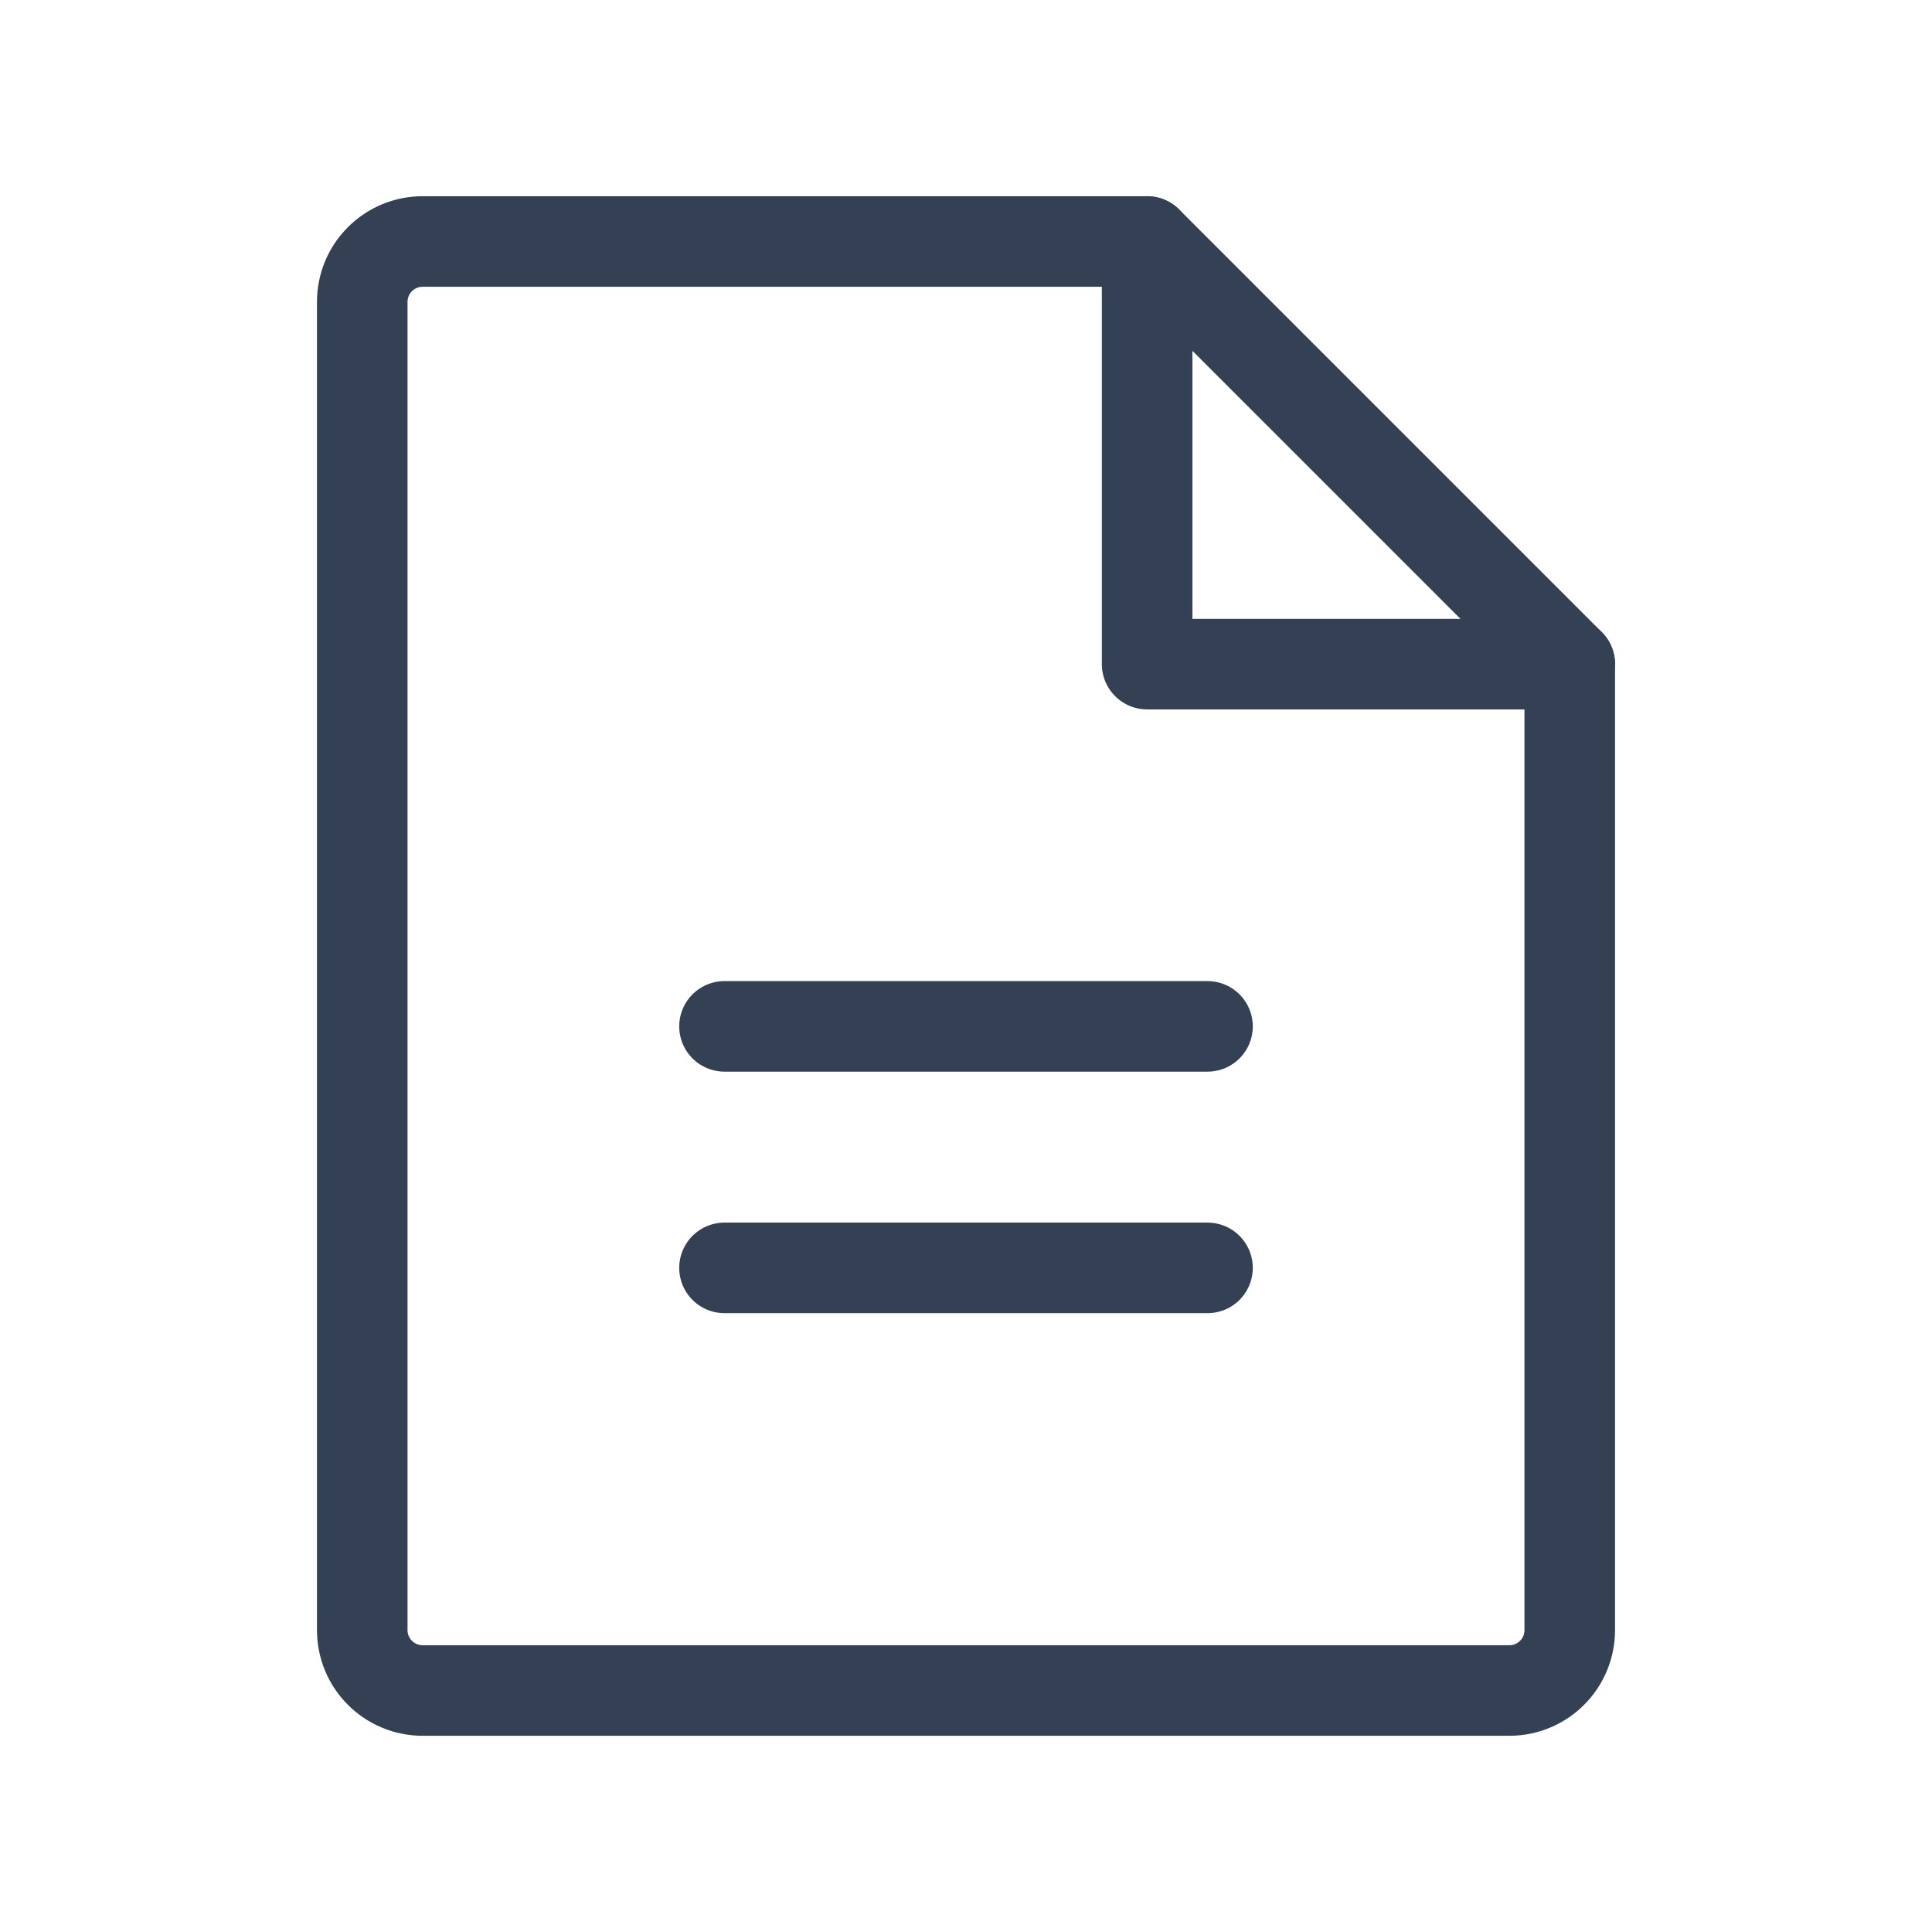 <svg width="32" height="32" viewBox="0 0 32 32" fill="none" xmlns="http://www.w3.org/2000/svg">
<path d="M25 28H7C6.735 28 6.48 27.895 6.293 27.707C6.105 27.52 6 27.265 6 27V5C6 4.735 6.105 4.48 6.293 4.293C6.48 4.105 6.735 4 7 4H19L26 11V27C26 27.265 25.895 27.52 25.707 27.707C25.52 27.895 25.265 28 25 28Z" stroke="#344054" stroke-width="1.5" stroke-linecap="round" stroke-linejoin="round"/>
<path d="M19 4V11H26" stroke="#344054" stroke-width="1.5" stroke-linecap="round" stroke-linejoin="round"/>
<path d="M12 17H20" stroke="#344054" stroke-width="1.5" stroke-linecap="round" stroke-linejoin="round"/>
<path d="M12 21H20" stroke="#344054" stroke-width="1.5" stroke-linecap="round" stroke-linejoin="round"/>
</svg>

